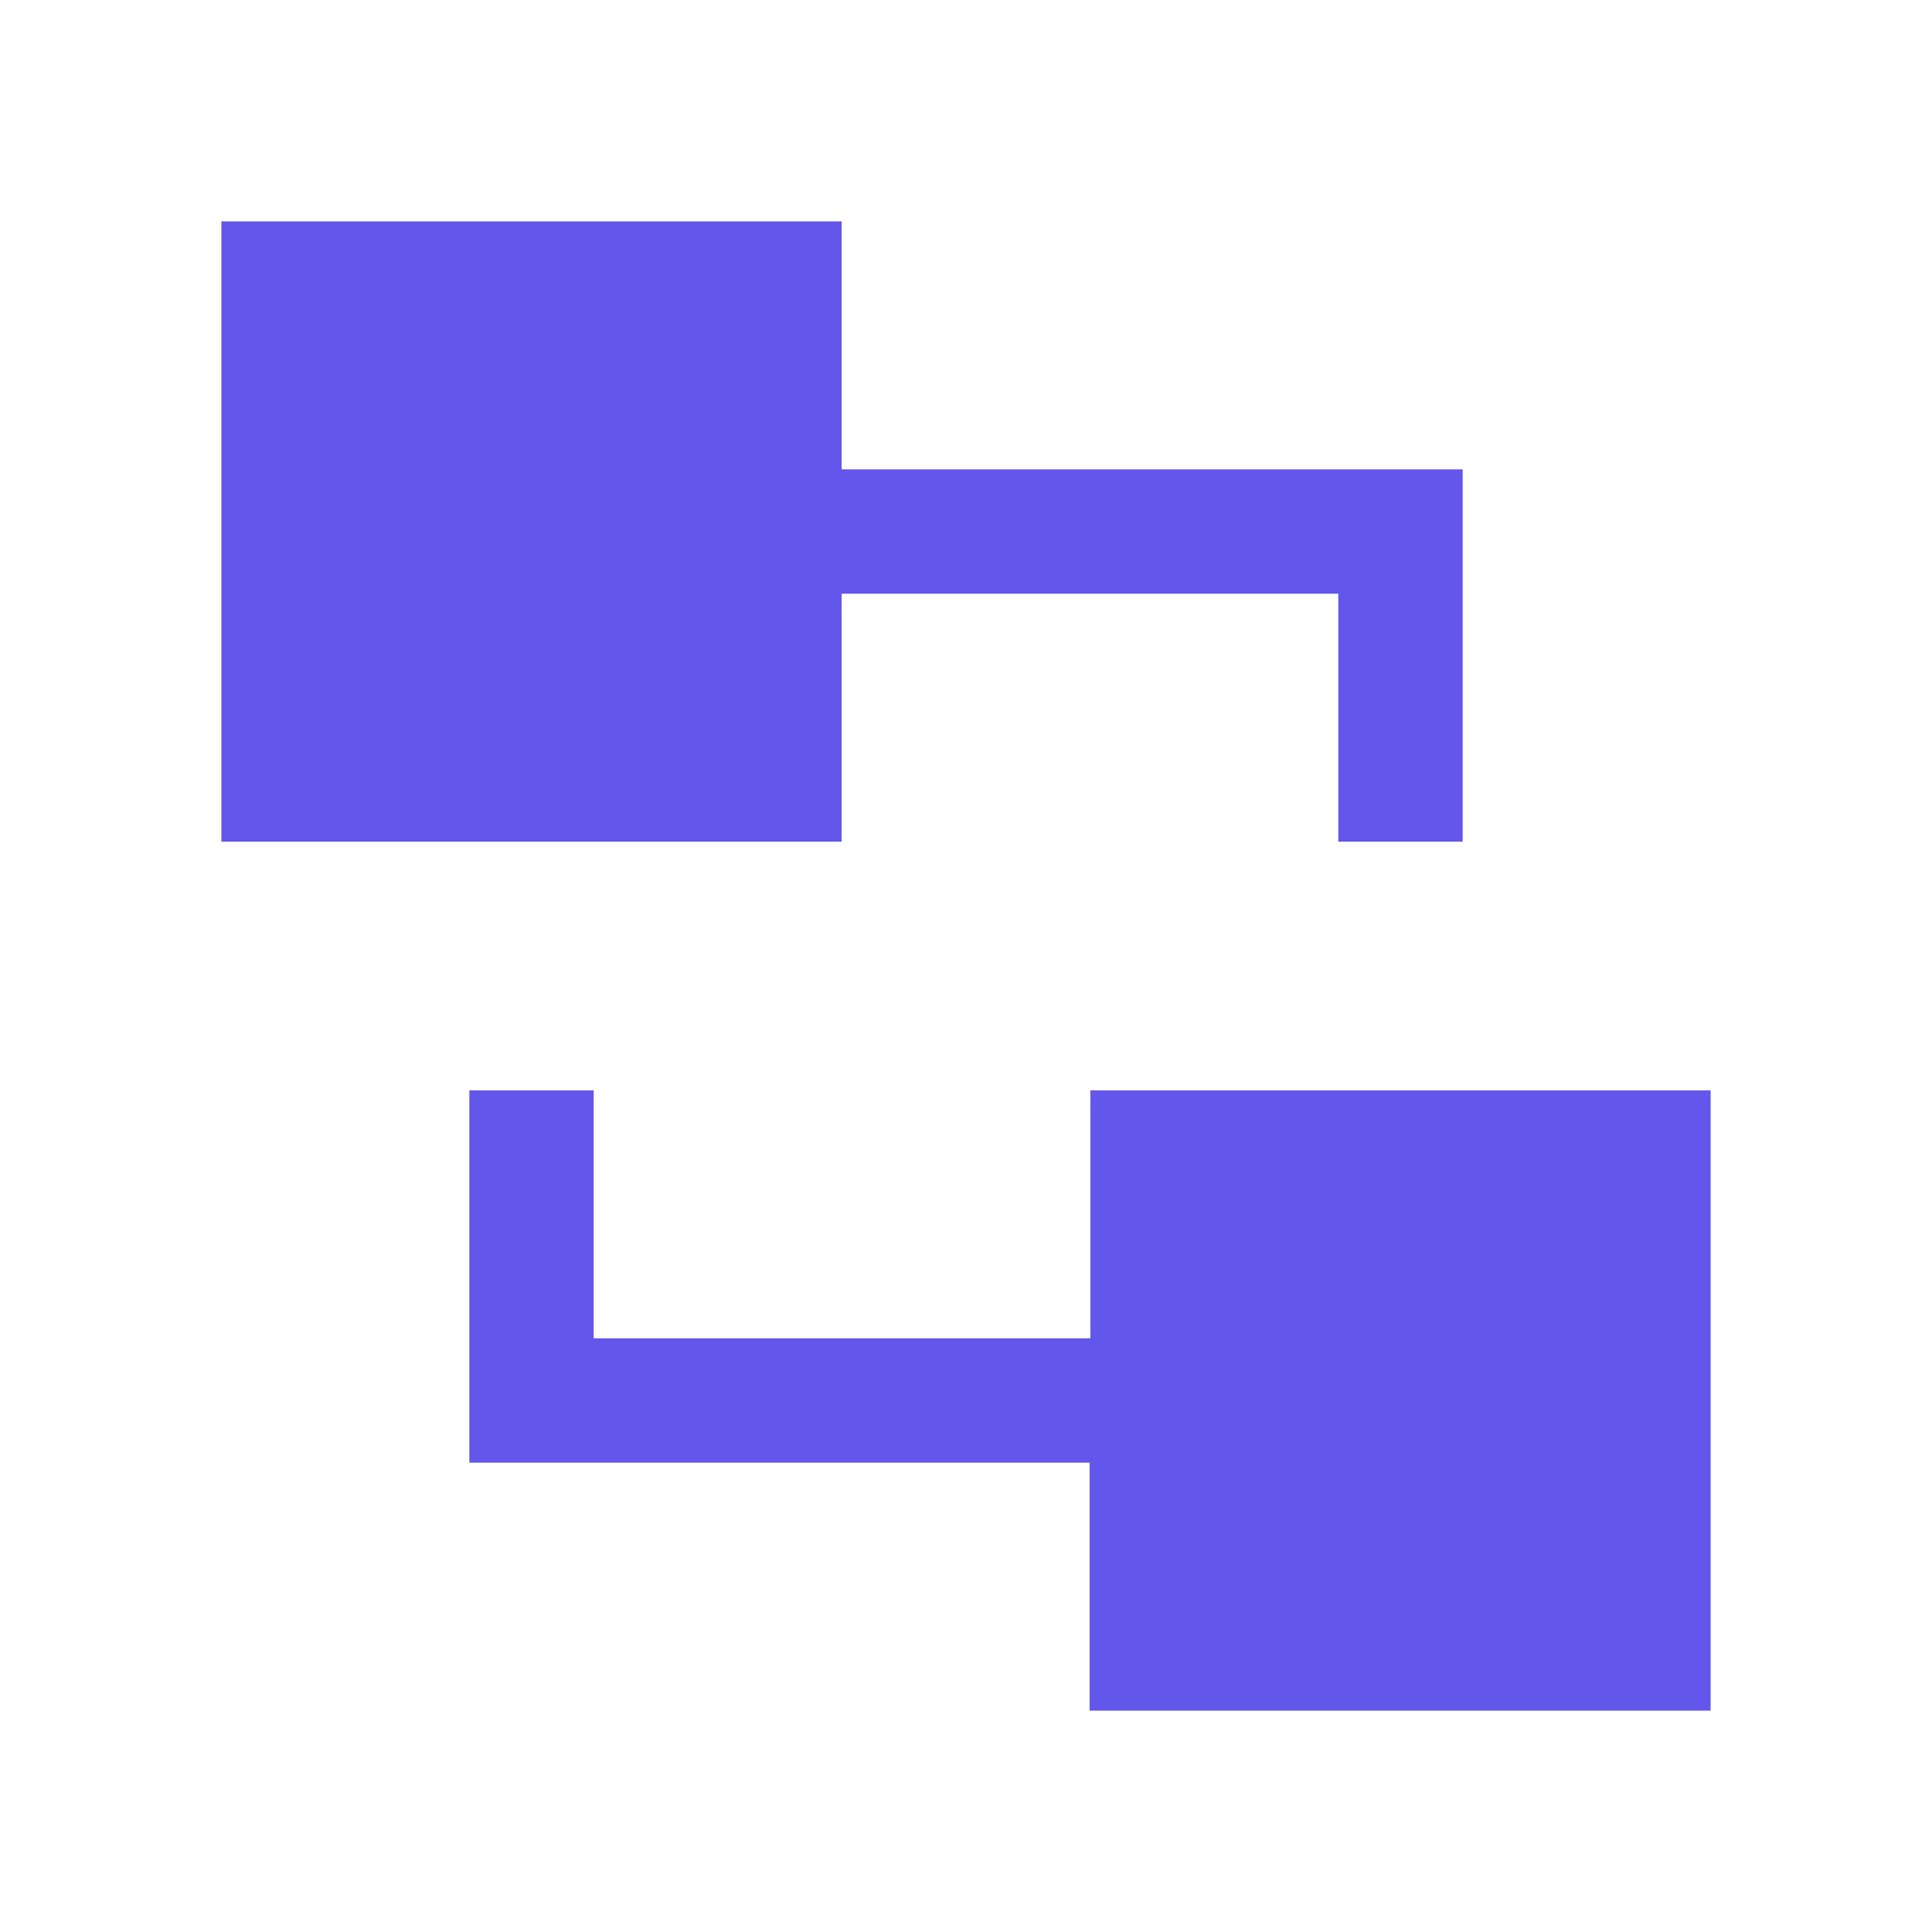 <svg xmlns="http://www.w3.org/2000/svg" xmlns:xlink="http://www.w3.org/1999/xlink" fill="none" version="1.1" width="48" height="48" viewBox="0 0 48 48"><g><g></g><g><path d="M33.25,20.911L33.25,14.75L20.91,14.75L20.91,20.911L5.5,20.911L5.5,5.5L20.91,5.5L20.91,11.661L36.34,11.661L36.34,20.911L33.25,20.911ZM14.75,27.09L11.661,27.09L11.661,36.34L27.071,36.34L27.071,42.5L42.5,42.5L42.5,27.09L27.09,27.09L27.09,33.25L14.75,33.25L14.75,27.09Z" fill-rule="evenodd" fill="#6356EA" fill-opacity="1"/></g></g></svg>